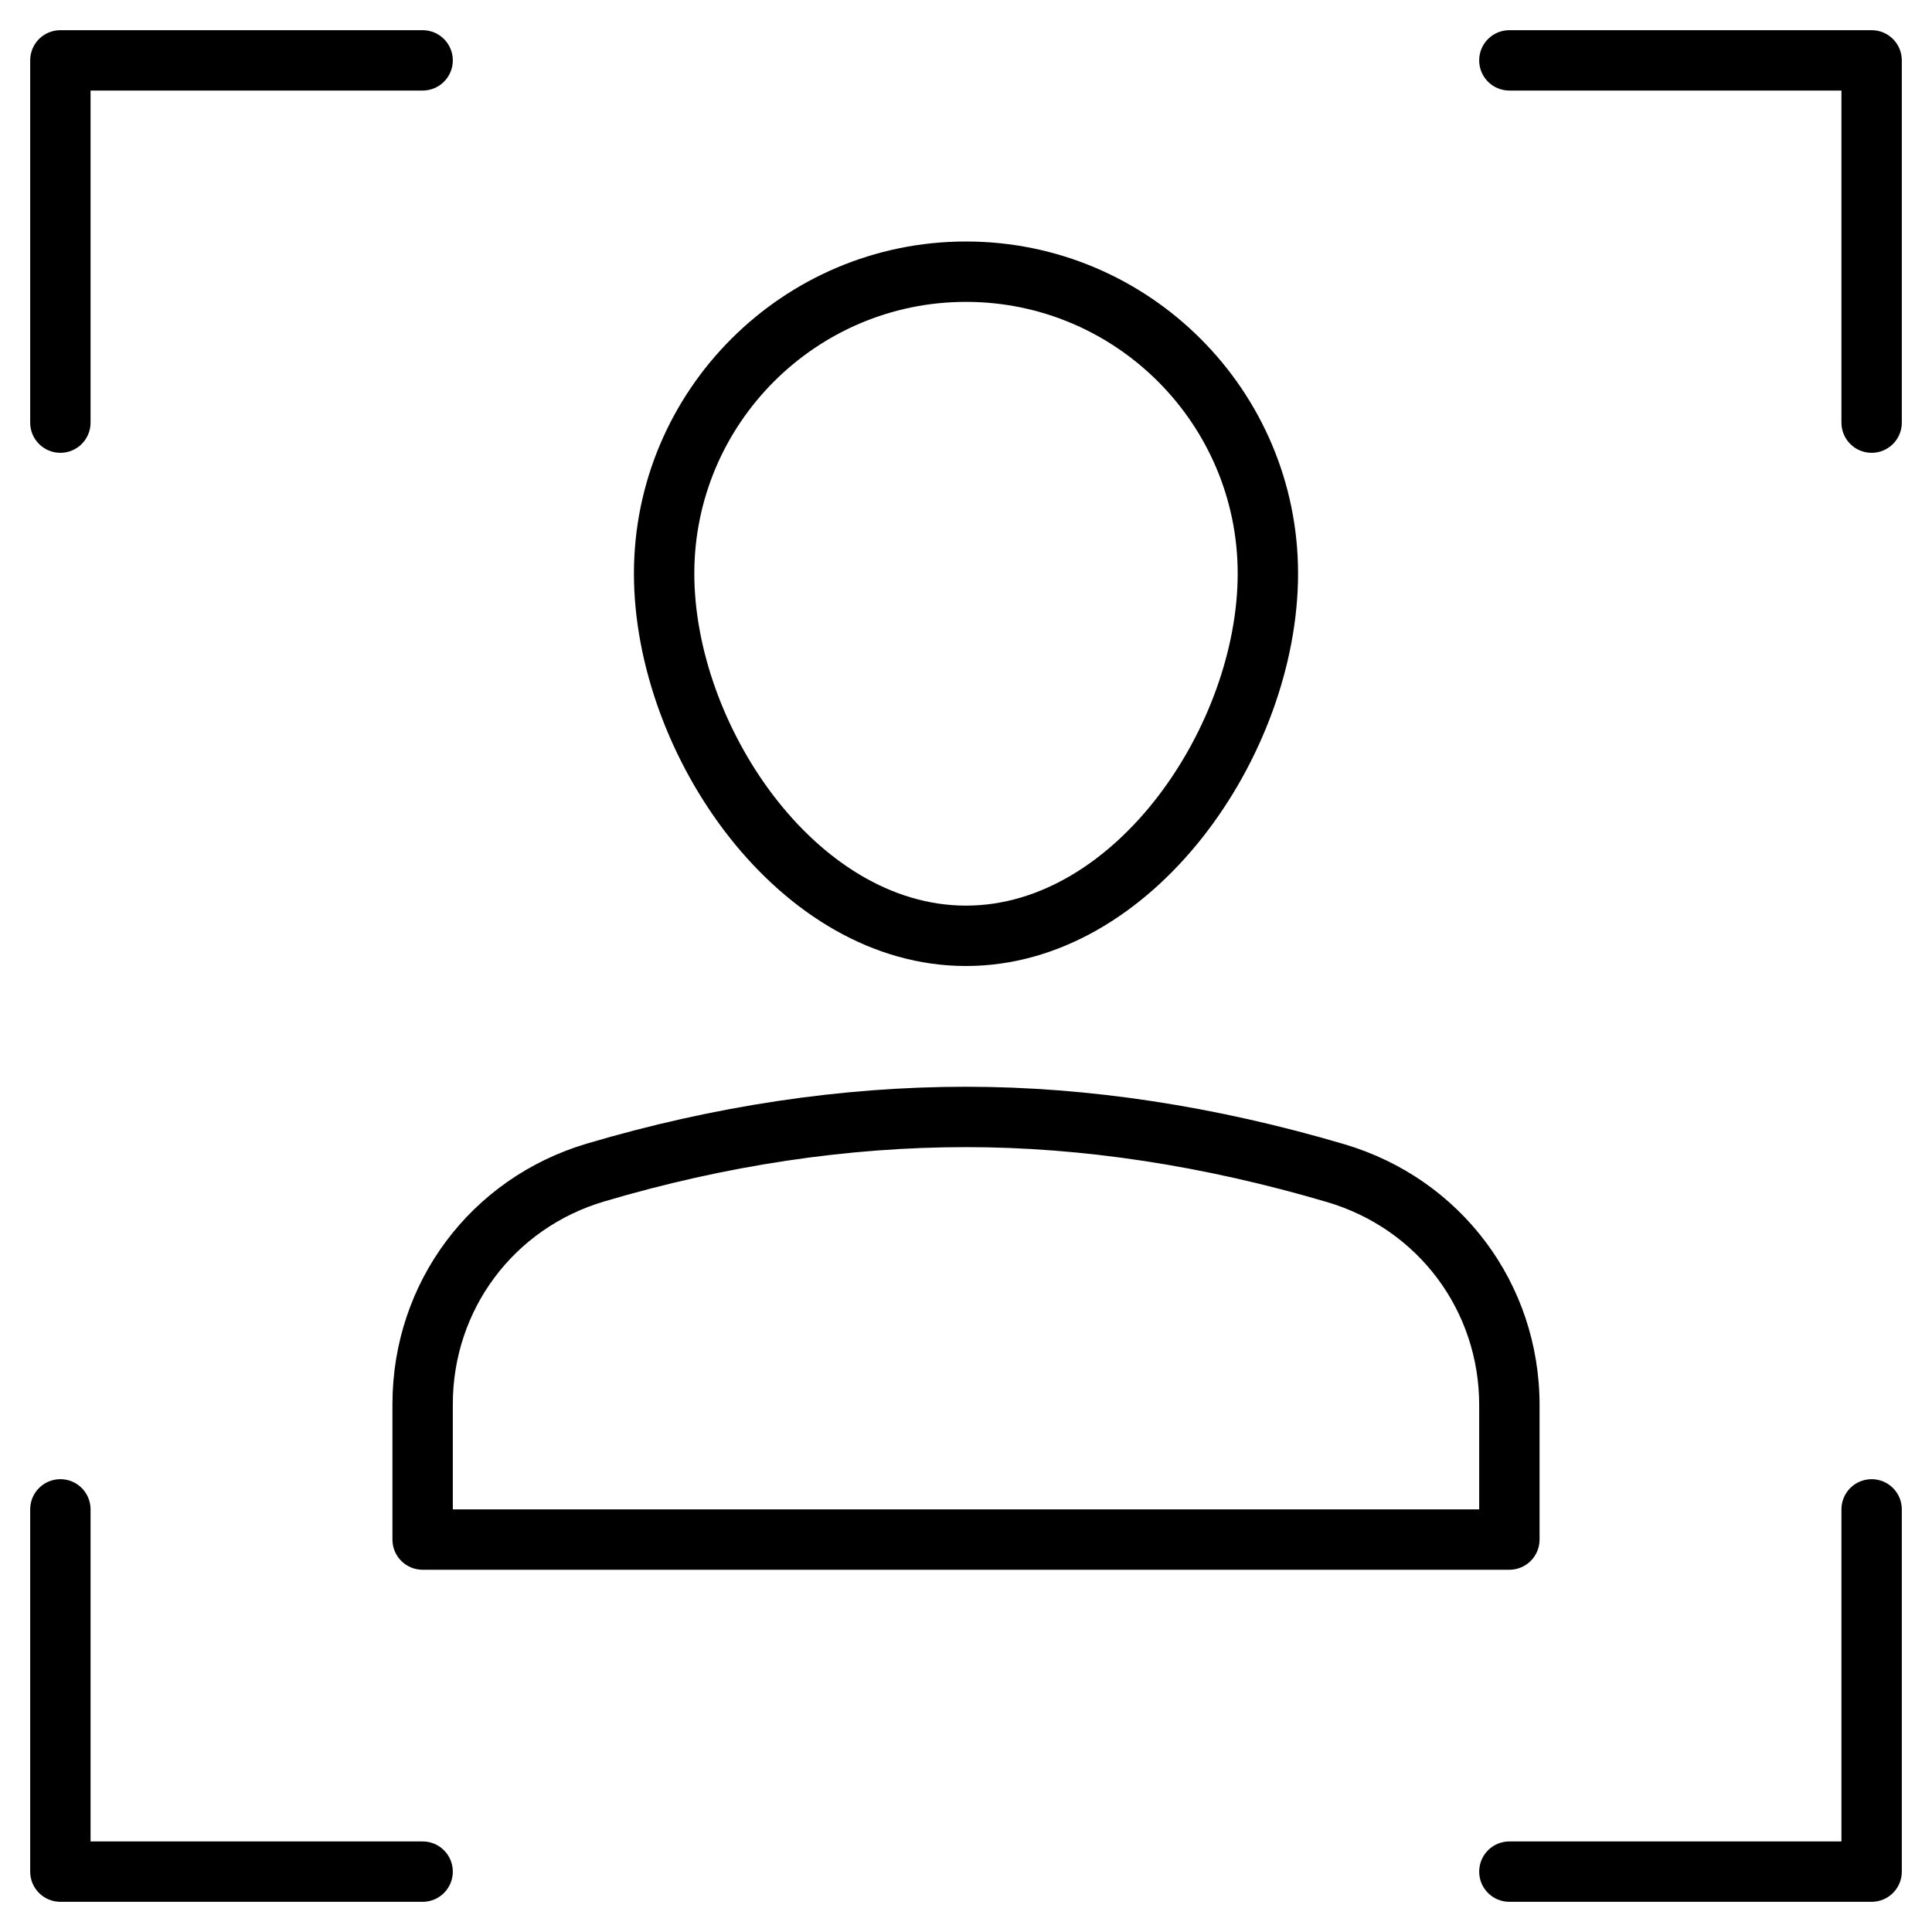 <?xml version="1.0" encoding="utf-8"?>
<!-- Generator: Adobe Illustrator 20.0.0, SVG Export Plug-In . SVG Version: 6.00 Build 0)  -->
<!DOCTYPE svg PUBLIC "-//W3C//DTD SVG 1.1//EN" "http://www.w3.org/Graphics/SVG/1.1/DTD/svg11.dtd">
<svg version="1.1" id="Layer_1" xmlns="http://www.w3.org/2000/svg" xmlns:xlink="http://www.w3.org/1999/xlink" x="0px" y="0px"
	 width="64px" height="64px" viewBox="0 0 64 64" enable-background="new 0 0 64 64" xml:space="preserve">
<path d="M13,46.517V51c0,0.553,0.447,1,1,1h36c0.553,0,1-0.447,1-1v-4.455c0-4.024-2.599-7.497-6.467-8.641
	C40.257,36.641,36.04,36,32,36c-4.115,0-8.339,0.633-12.552,1.881C15.592,39.022,13,42.493,13,46.517z M32,38
	c3.848,0,7.874,0.613,11.967,1.822C46.978,40.713,49,43.414,49,46.545V50H15v-3.483c0-3.13,2.016-5.83,5.017-6.718
	C24.045,38.605,28.077,38,32,38z"/>
<path d="M43,19c0-6.065-4.935-11-11-11s-11,4.935-11,11c0,6.012,4.805,13,11,13S43,25.012,43,19z M23,19c0-4.963,4.037-9,9-9
	s9,4.037,9,9c0,4.982-4.015,11-9,11S23,23.982,23,19z"/>
<path d="M2,15c0.553,0,1-0.447,1-1V3h11c0.553,0,1-0.447,1-1s-0.447-1-1-1H2C1.447,1,1,1.447,1,2v12C1,14.553,1.447,15,2,15z"/>
<path d="M62,1H50c-0.553,0-1,0.447-1,1s0.447,1,1,1h11v11c0,0.553,0.447,1,1,1s1-0.447,1-1V2C63,1.447,62.553,1,62,1z"/>
<path d="M15,62c0-0.553-0.447-1-1-1H3V50c0-0.553-0.447-1-1-1s-1,0.447-1,1v12c0,0.553,0.447,1,1,1h12C14.553,63,15,62.553,15,62z"
	/>
<path d="M62,49c-0.553,0-1,0.447-1,1v11H50c-0.553,0-1,0.447-1,1s0.447,1,1,1h12c0.553,0,1-0.447,1-1V50C63,49.447,62.553,49,62,49z
	"/>
</svg>
